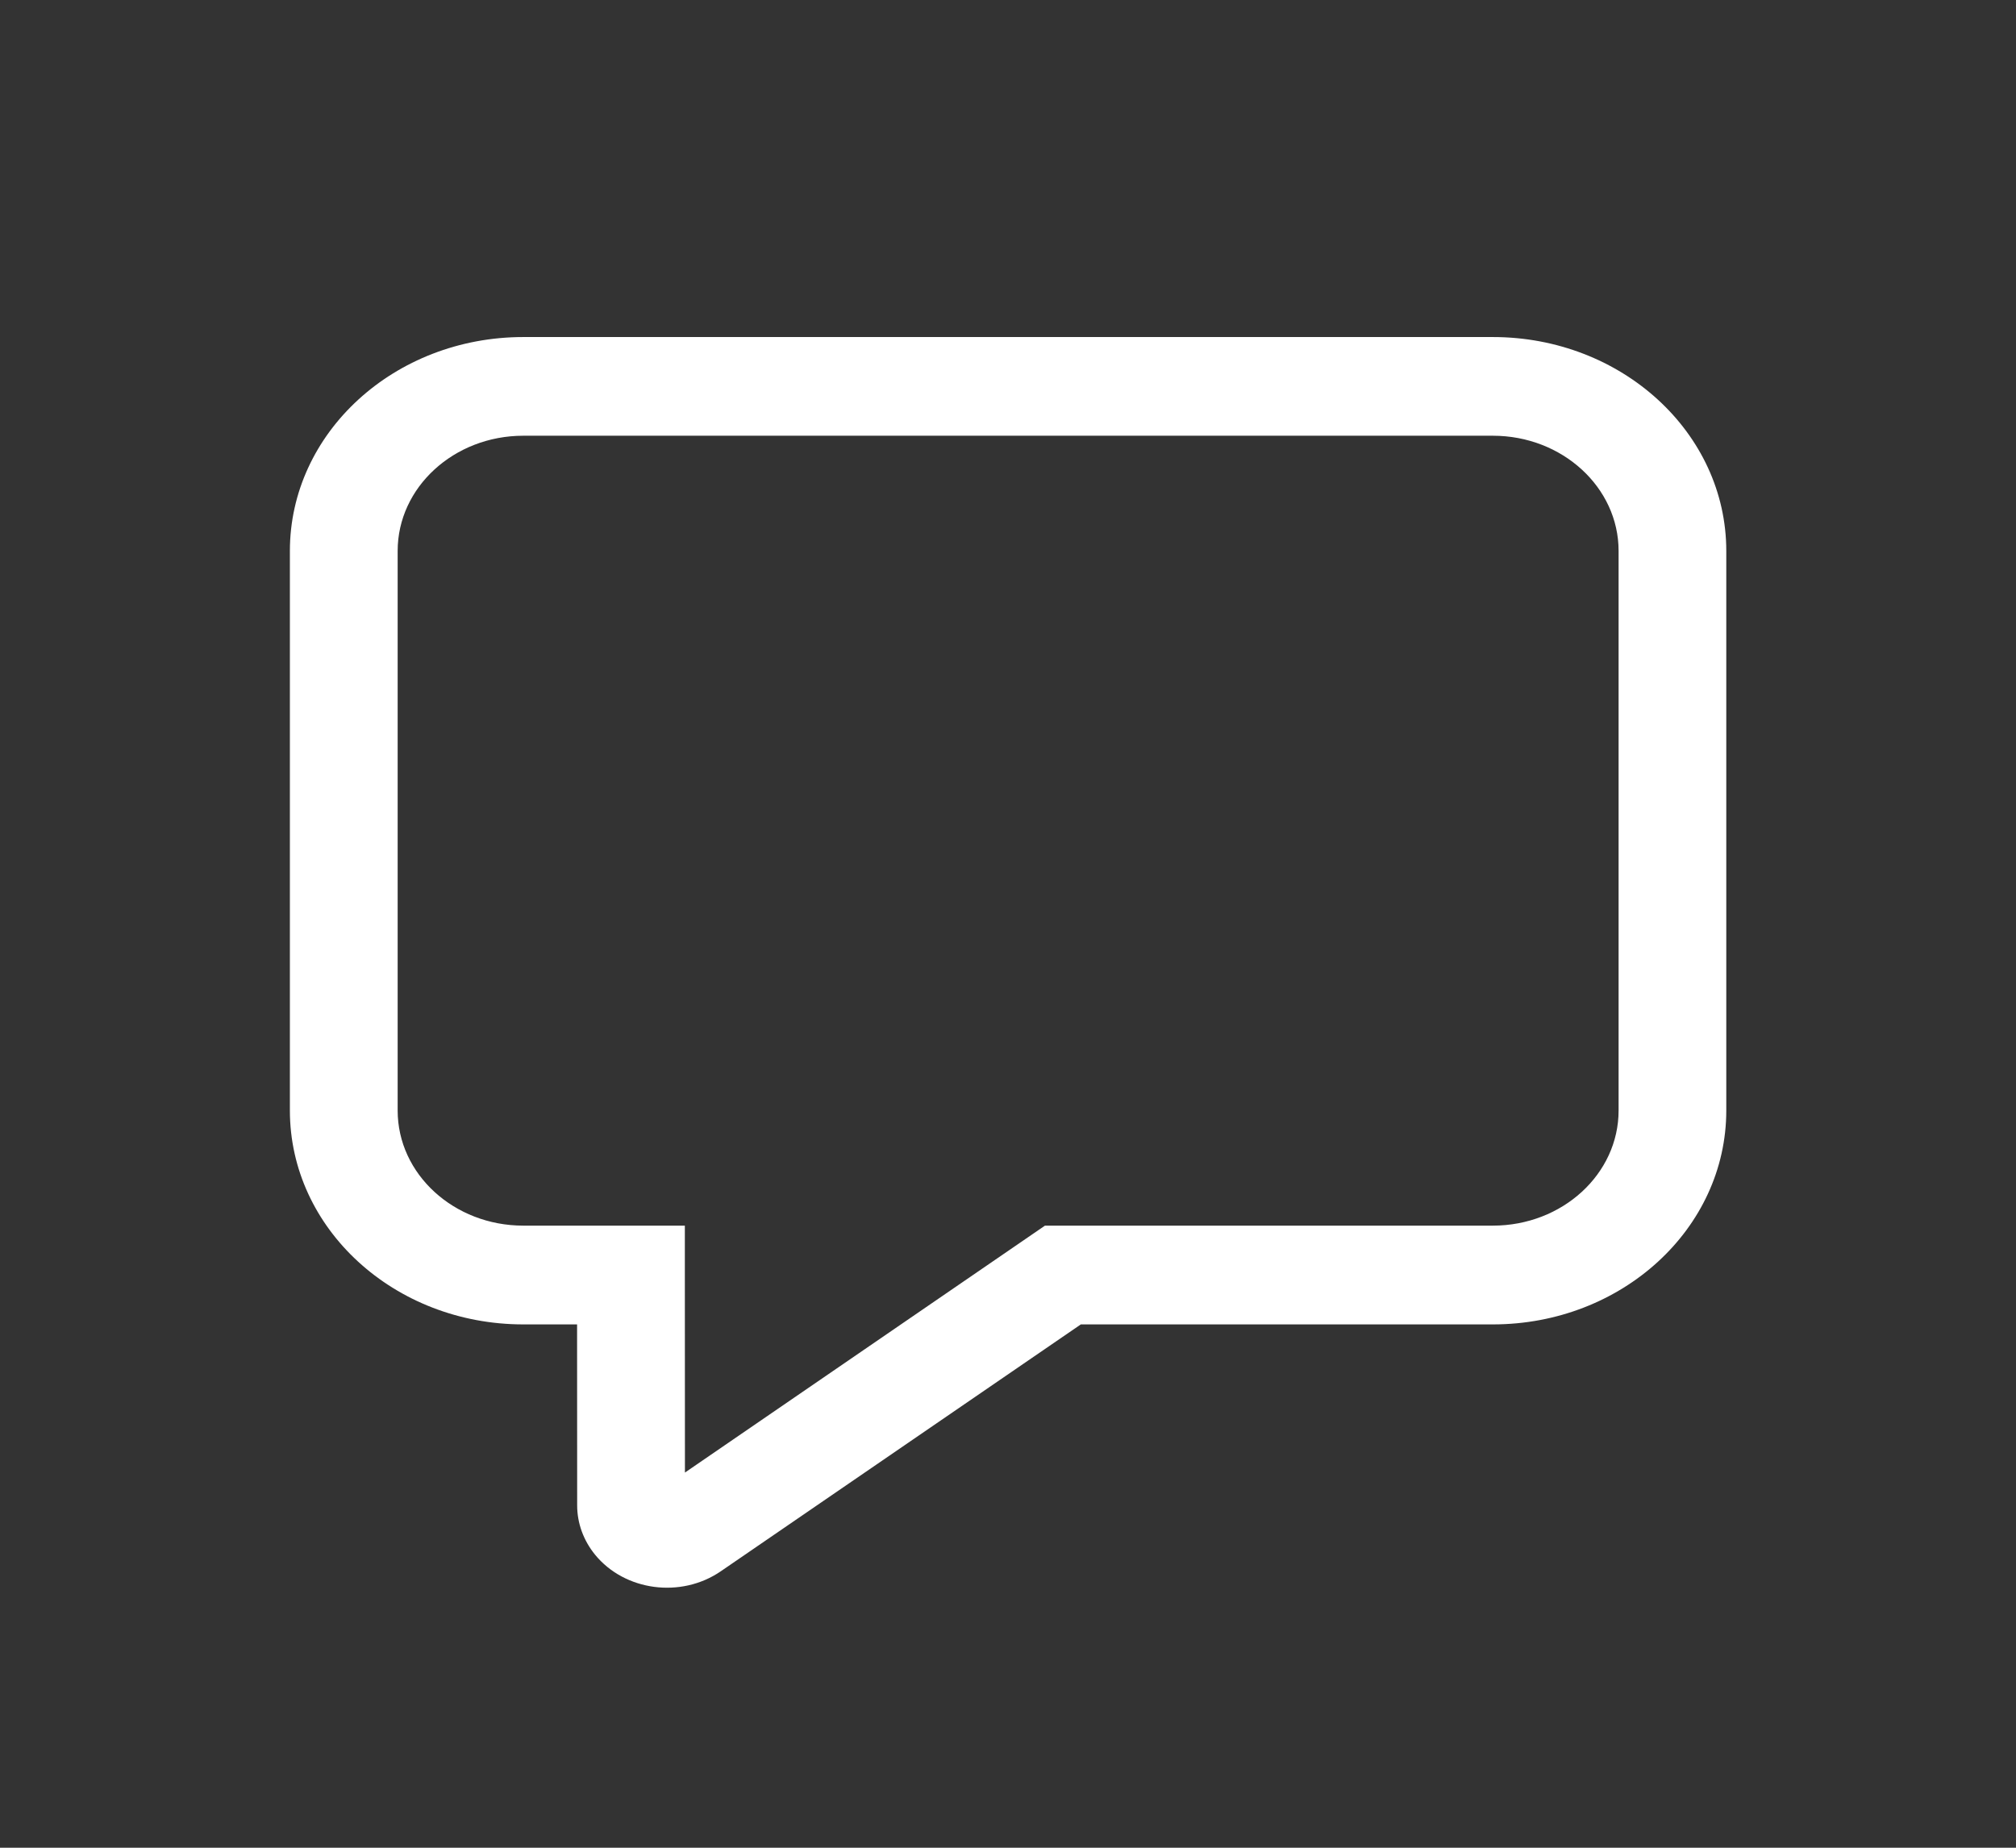 <svg width="24" height="22" viewBox="0 0 24 22" fill="none" xmlns="http://www.w3.org/2000/svg">
<rect x="0" y="0" width="24" height="22" fill="#333333" stroke="none"/>
<path d="M6.23 15.769C4.695 15.769 3.451 14.629 3.451 13.222V6.56C3.451 5.153 4.695 4.013 6.23 4.013H17.772C19.307 4.013 20.551 5.153 20.551 6.56V13.222C20.551 14.629 19.307 15.769 17.772 15.769H12.867L8.58 18.709C8.107 19.033 7.438 18.944 7.084 18.511C6.946 18.341 6.871 18.136 6.871 17.924L6.87 15.769H6.23ZM12.44 14.593H17.772C18.599 14.593 19.269 13.979 19.269 13.222V6.56C19.269 5.803 18.599 5.188 17.772 5.188H6.23C5.404 5.188 4.734 5.803 4.734 6.56V13.222C4.734 13.979 5.404 14.593 6.23 14.593H8.153L8.153 15.181L8.154 17.533L12.44 14.593Z" fill="white"/>
</svg>
